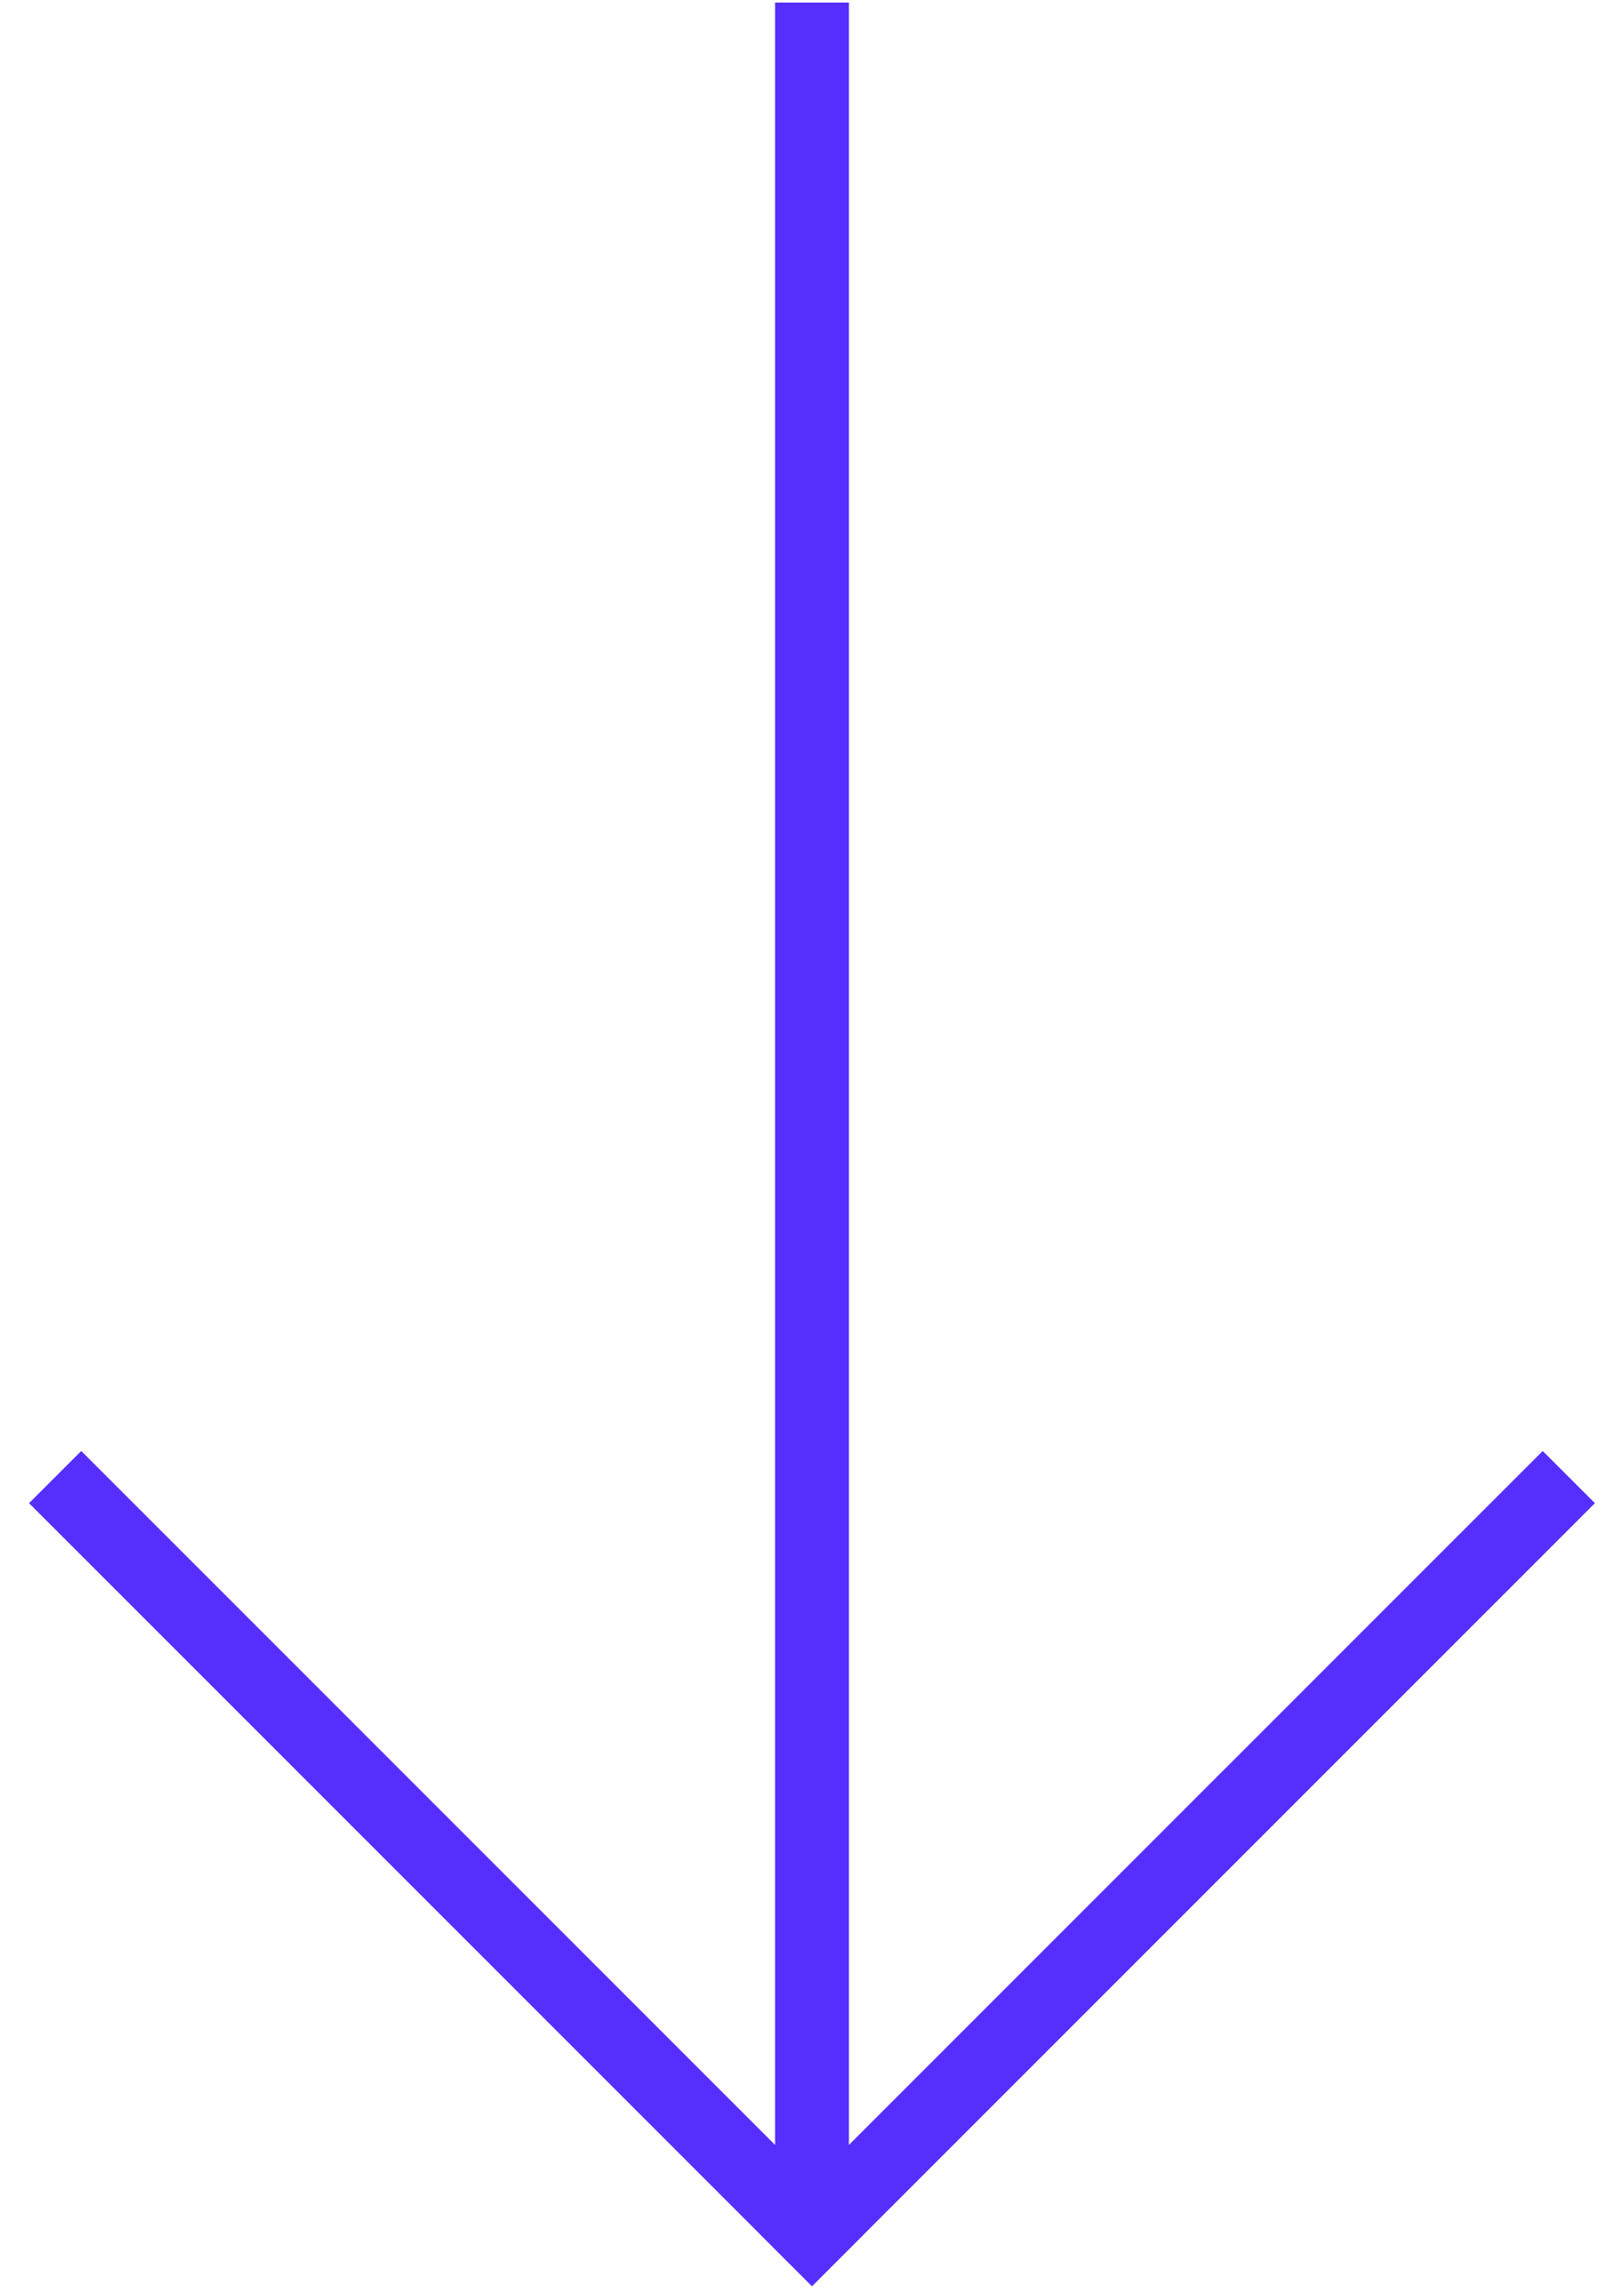<svg width="44" height="62" viewBox="0 0 44 62" fill="none" xmlns="http://www.w3.org/2000/svg">
<line x1="22" y1="0.069" x2="22" y2="60.069" stroke="#562FFF" stroke-width="2"/>
<path fill-rule="evenodd" clip-rule="evenodd" d="M22 59.102L41.798 39.304L43.212 40.718L23.414 60.516L23.415 60.517L22 61.931L22 61.93L21.999 61.931L20.584 60.517L20.585 60.516L0.787 40.718L2.201 39.304L22 59.102Z" fill="#562FFF"/>
</svg>
